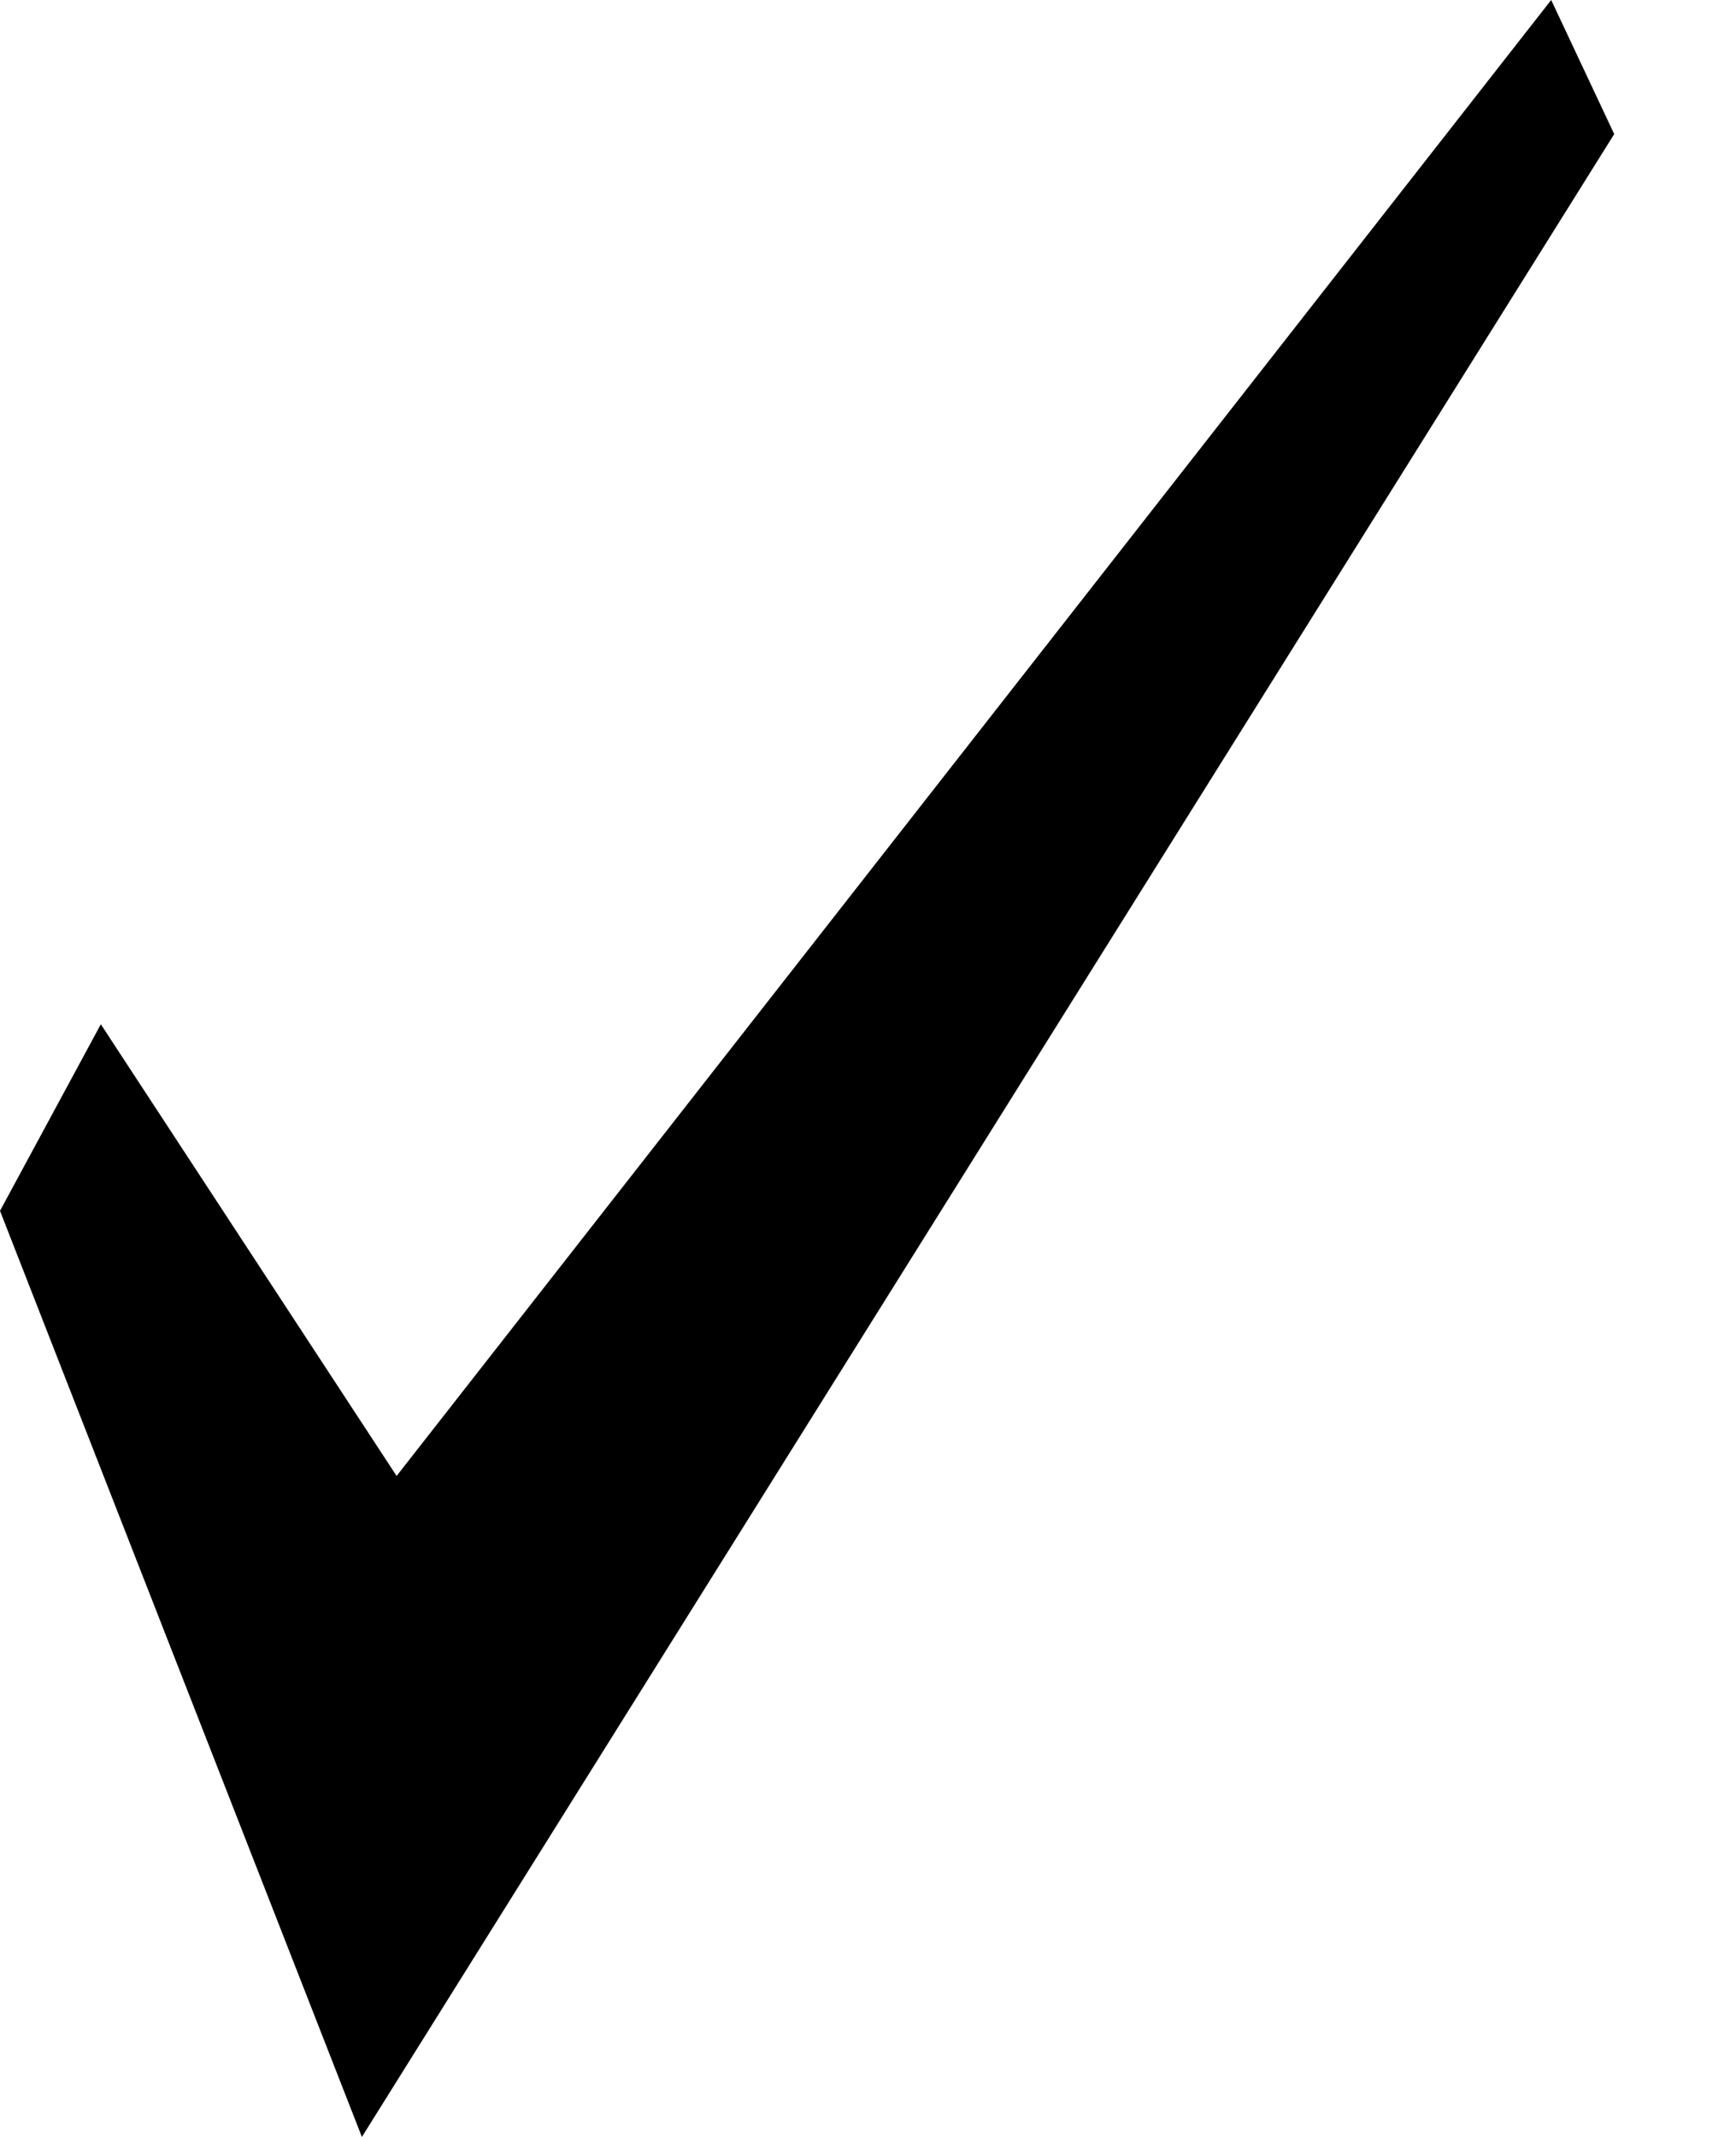 <?xml version="1.0" encoding="UTF-8" standalone="no"?>
<svg width="13px" height="16px" viewBox="0 0 13 16" version="1.1" xmlns="http://www.w3.org/2000/svg" xmlns:xlink="http://www.w3.org/1999/xlink">
    <!-- Generator: Sketch 3.7.1 (28215) - http://www.bohemiancoding.com/sketch -->
    <title>Fill 1</title>
    <desc>Created with Sketch.</desc>
    <defs></defs>
    <g id="PROTO---6,-7-Bag,-Checkout" stroke="none" stroke-width="1" fill="none" fill-rule="evenodd">
        <g id="8.2---Checkout---SignedIn---Payment" transform="translate(-27, -529)" fill="#000000">
            <g id="Group-5" transform="translate(23, 527)">
                <g id="Group-4">
                    <polygon id="Fill-1" points="4.755 9.669 6.97 13.051 15.616 2 16.088 3.004 6.71 18 4 11.066"></polygon>
                </g>
            </g>
        </g>
    </g>
</svg>